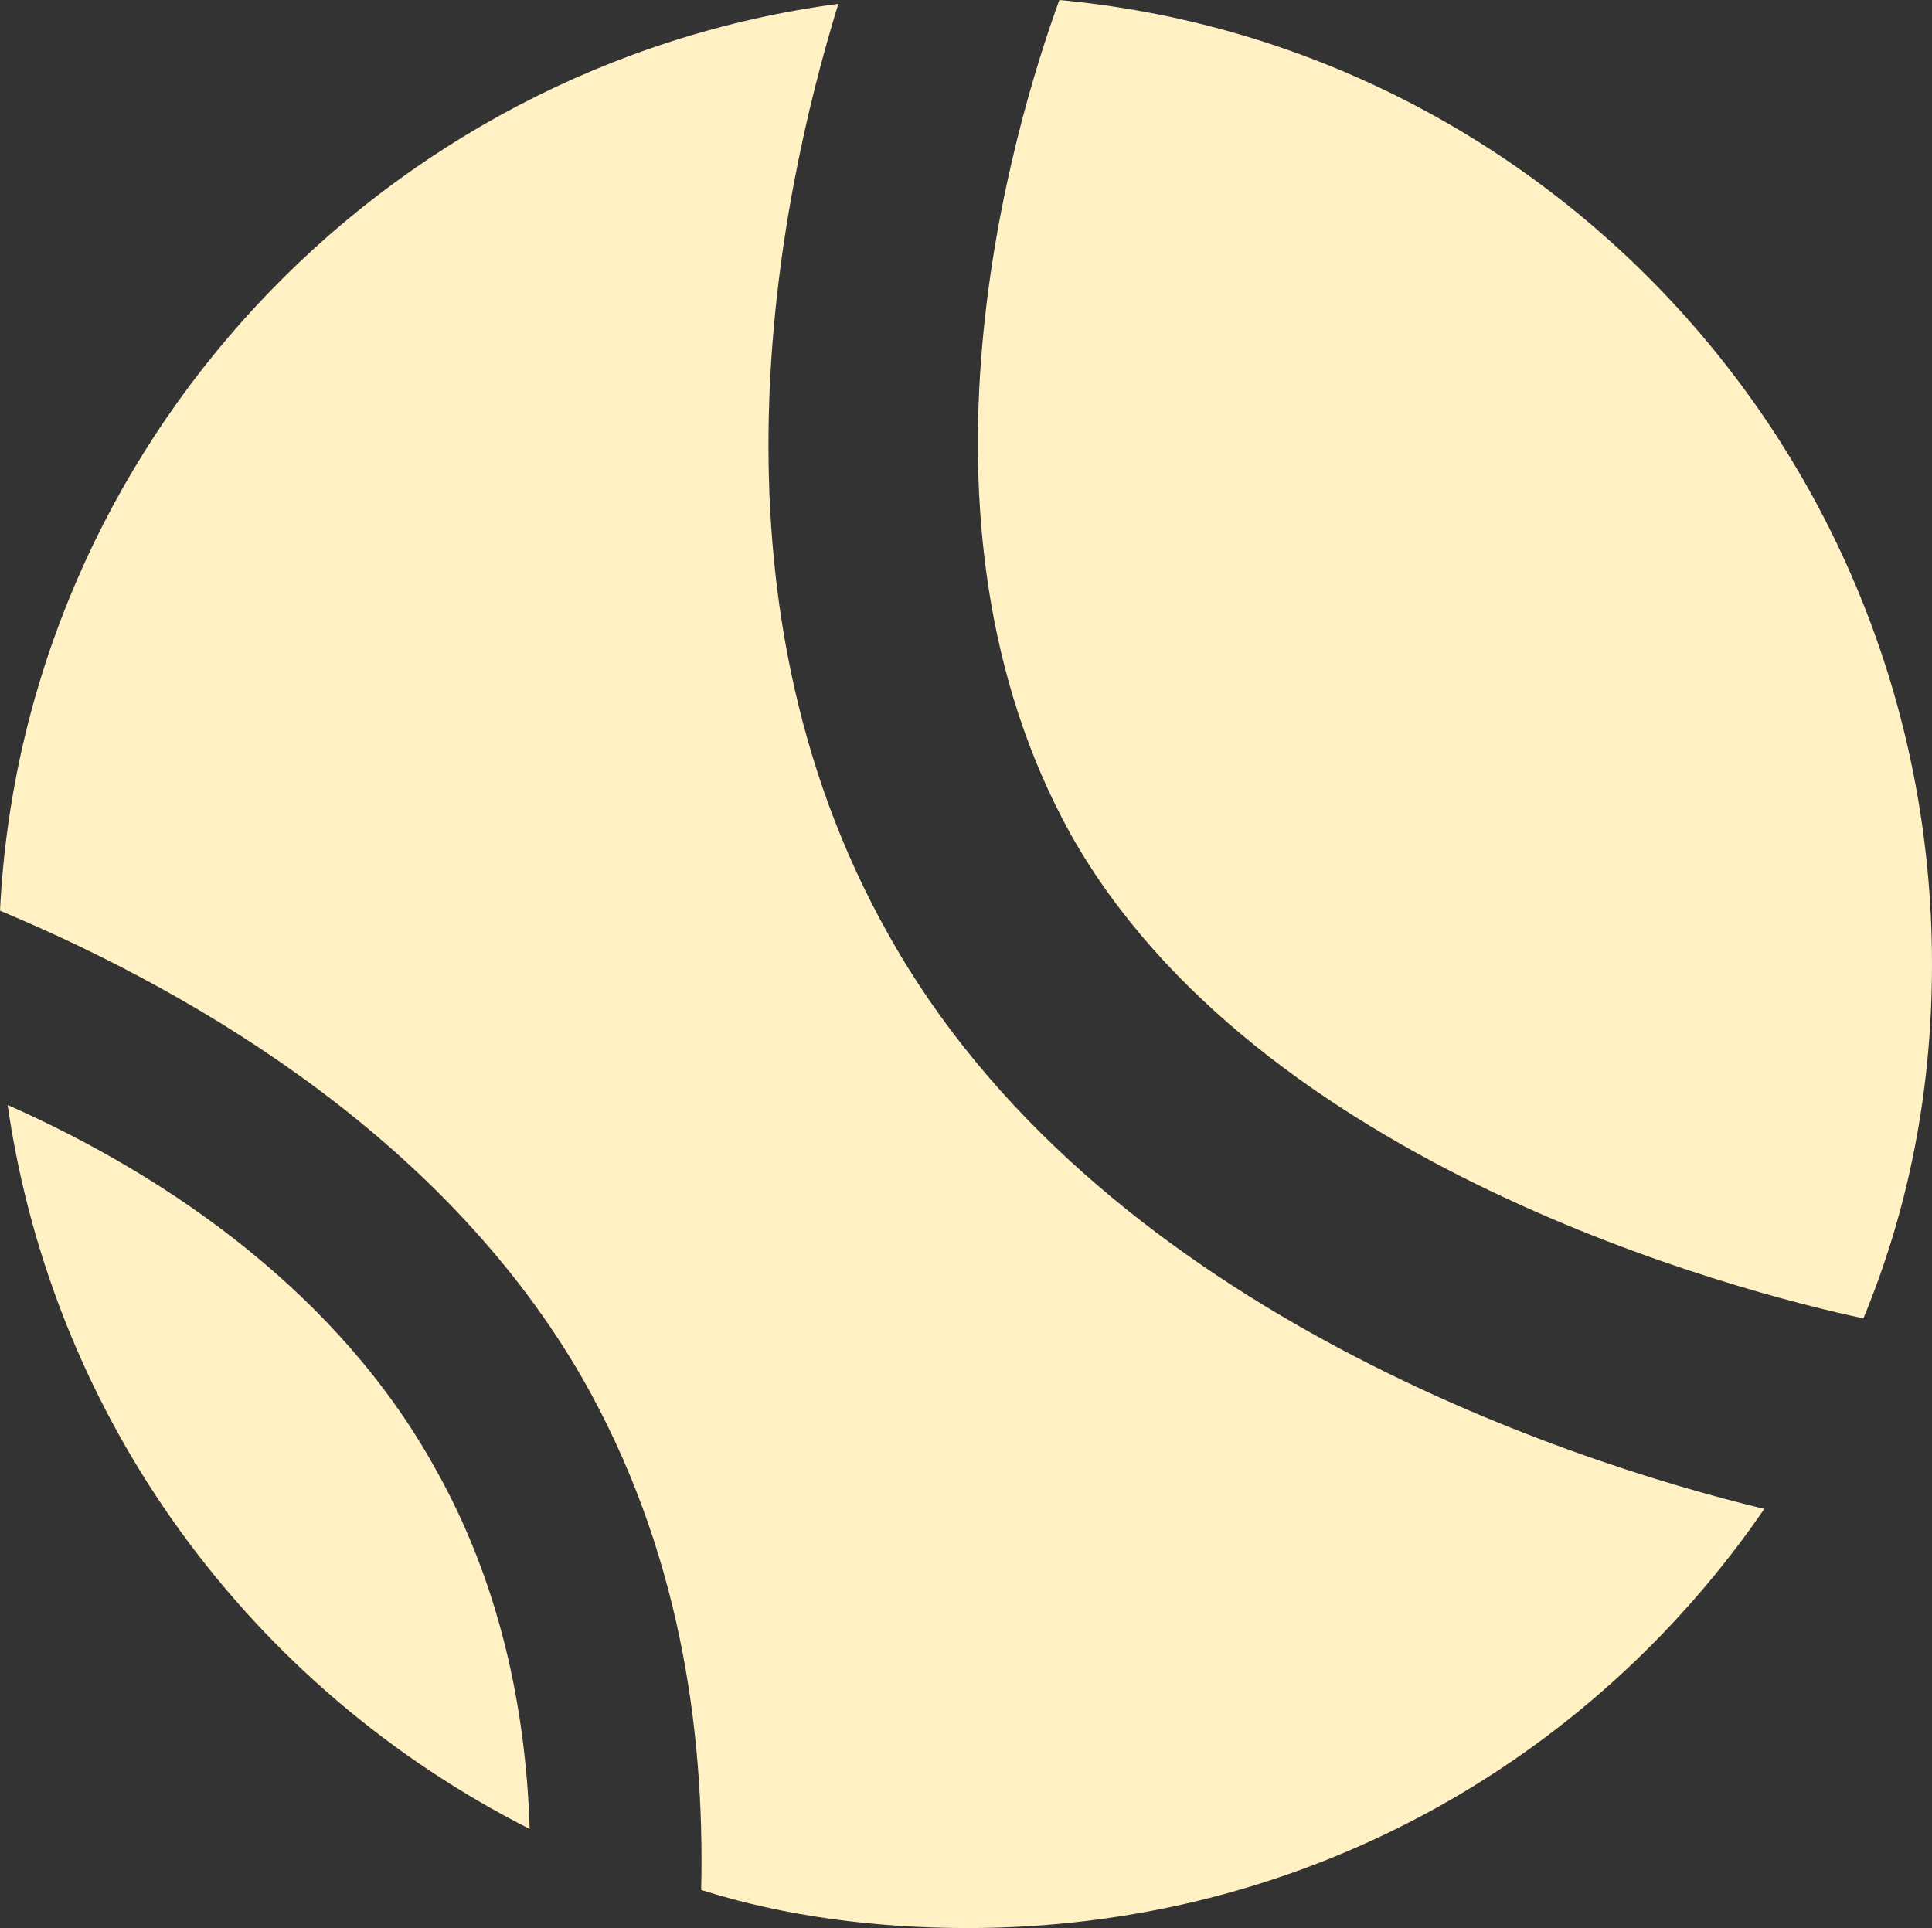 <?xml version="1.0" encoding="utf-8"?>
<!-- Generator: Adobe Illustrator 17.0.1, SVG Export Plug-In . SVG Version: 6.00 Build 0)  -->
<!DOCTYPE svg PUBLIC "-//W3C//DTD SVG 1.1//EN" "http://www.w3.org/Graphics/SVG/1.1/DTD/svg11.dtd">
<svg version="1.1" id="Layer_1" xmlns="http://www.w3.org/2000/svg" xmlns:xlink="http://www.w3.org/1999/xlink" x="0px" y="0px"
	 width="50.7px" height="50.6px" viewBox="0 0 50.7 50.6" enable-background="new 0 0 50.7 50.6" xml:space="preserve">
<rect x="0" y="0" width="50.7" height="50.6" fill="#333333" stroke="none"/>
<g>
	<path fill-rule="evenodd" clip-rule="evenodd" fill="#FFF1C3" d="M11.4,38.5c1.7,3,2.4,6.3,2.5,9.5c-7.3-3.7-12.5-10.7-13.7-19
		C4.5,30.9,8.9,34,11.4,38.5z"/>
	<path fill-rule="evenodd" clip-rule="evenodd" fill="#FFF1C3" d="M46.3,39.6c-4.6,6.7-12.2,11-20.9,11c-2.4,0-4.8-0.3-7-1
		c0.1-4.3-0.6-9-3.1-13.4C11.8,30.1,5.5,26.2,0,23.9C0.6,11.7,10,1.7,22,0.1c-1.6,5.2-3.7,15.5,1.3,24.4
		C28.7,34.2,40.9,38.3,46.3,39.6z"/>
	<path fill-rule="evenodd" clip-rule="evenodd" fill="#FFF1C3" d="M50.7,25.3c0,3.3-0.6,6.4-1.8,9.3c-3.3-0.7-15.9-4-20.8-12.7
		C23.5,13.6,26.6,3.3,27.8,0C40.7,1.2,50.7,12.1,50.7,25.3z"/>
</g>
</svg>

